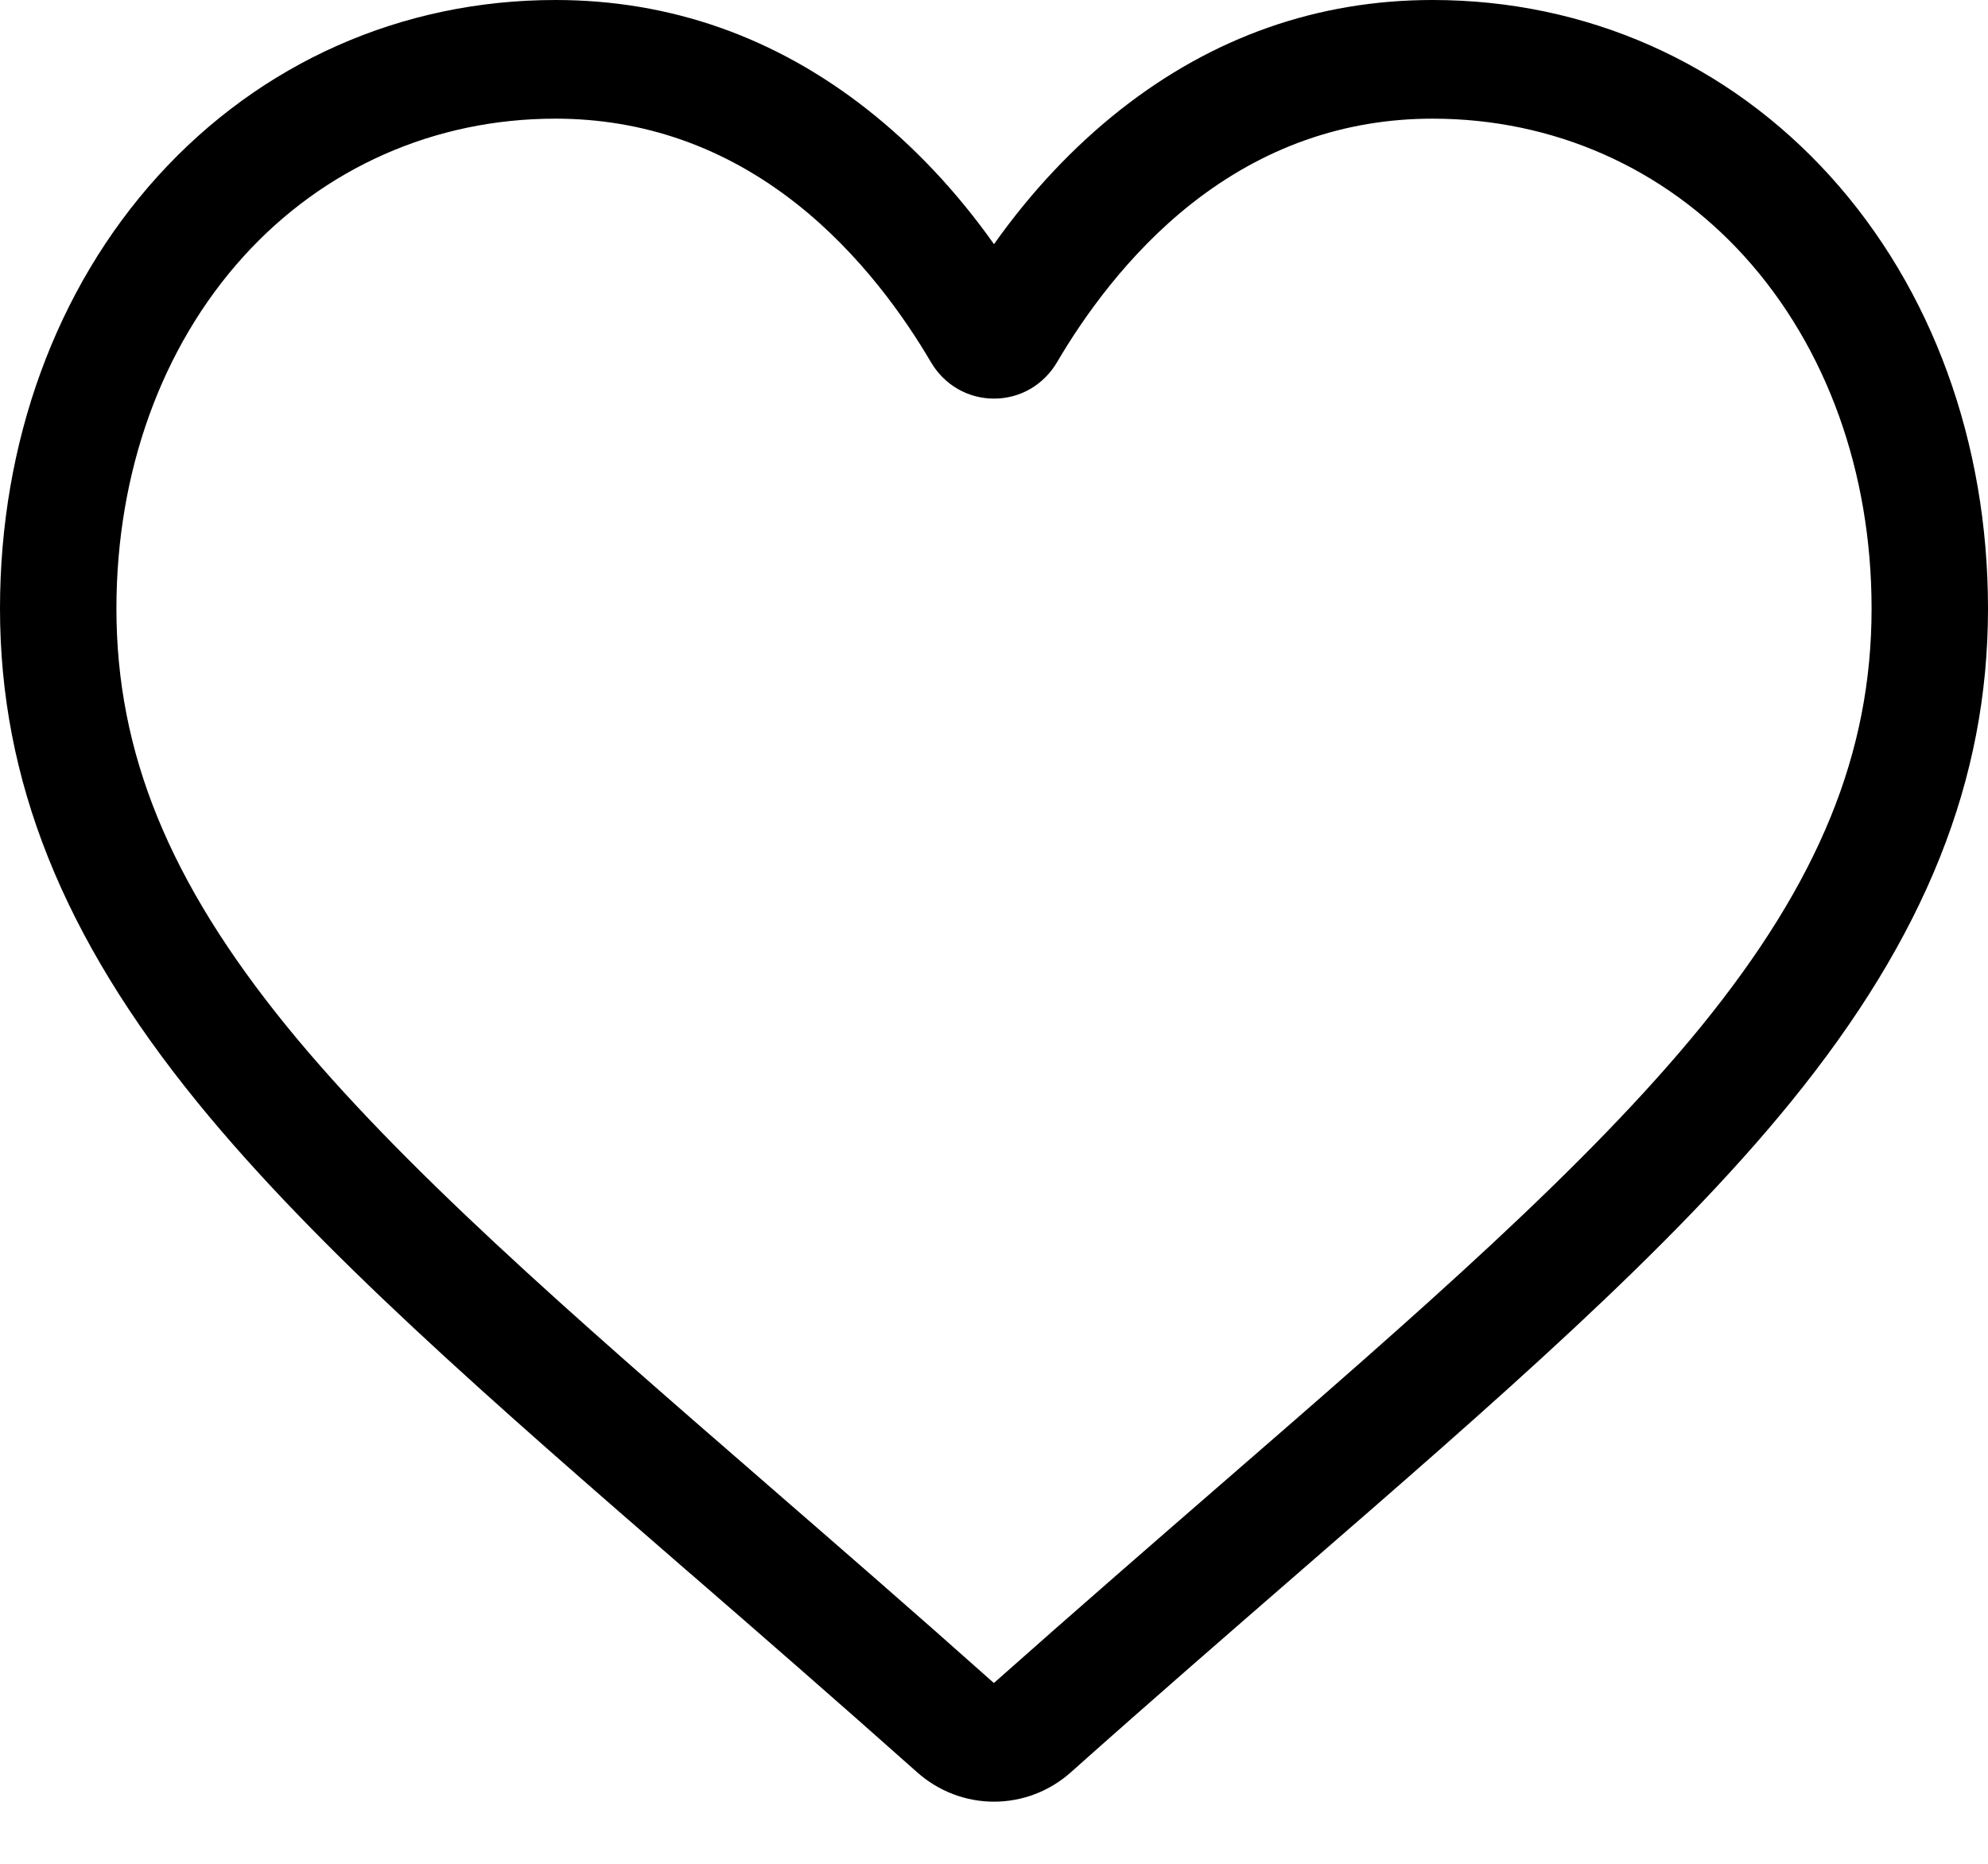 <svg width="16" height="15" viewBox="0 0 16 15" fill="none" xmlns="http://www.w3.org/2000/svg">
<path d="M8 14.5C7.772 14.5 7.553 14.416 7.381 14.263C6.735 13.688 6.112 13.146 5.562 12.669L5.559 12.667C3.947 11.268 2.555 10.059 1.587 8.869C0.504 7.538 0 6.276 0 4.898C0 3.559 0.451 2.323 1.269 1.419C2.098 0.504 3.234 0 4.47 0C5.393 0 6.239 0.297 6.984 0.884C7.359 1.18 7.7 1.542 8 1.965C8.3 1.542 8.641 1.18 9.016 0.884C9.761 0.297 10.607 0 11.53 0C12.766 0 13.903 0.504 14.731 1.419C15.549 2.323 16 3.559 16 4.898C16 6.276 15.496 7.538 14.413 8.869C13.445 10.059 12.053 11.267 10.441 12.666C9.89 13.145 9.266 13.686 8.618 14.264C8.447 14.416 8.228 14.5 8 14.5ZM4.47 0.955C3.499 0.955 2.607 1.349 1.958 2.066C1.3 2.794 0.937 3.799 0.937 4.898C0.937 6.057 1.36 7.094 2.308 8.26C3.225 9.386 4.588 10.57 6.167 11.94L6.17 11.943C6.722 12.422 7.348 12.965 7.999 13.545C8.654 12.964 9.28 12.42 9.833 11.94C11.412 10.57 12.775 9.386 13.692 8.26C14.64 7.094 15.063 6.057 15.063 4.898C15.063 3.799 14.7 2.794 14.042 2.066C13.393 1.349 12.501 0.955 11.53 0.955C10.819 0.955 10.166 1.185 9.59 1.639C9.076 2.044 8.718 2.556 8.508 2.914C8.4 3.098 8.21 3.208 8 3.208C7.79 3.208 7.6 3.098 7.492 2.914C7.282 2.556 6.924 2.044 6.41 1.639C5.834 1.185 5.181 0.955 4.47 0.955Z" fill="black"/>
</svg>
